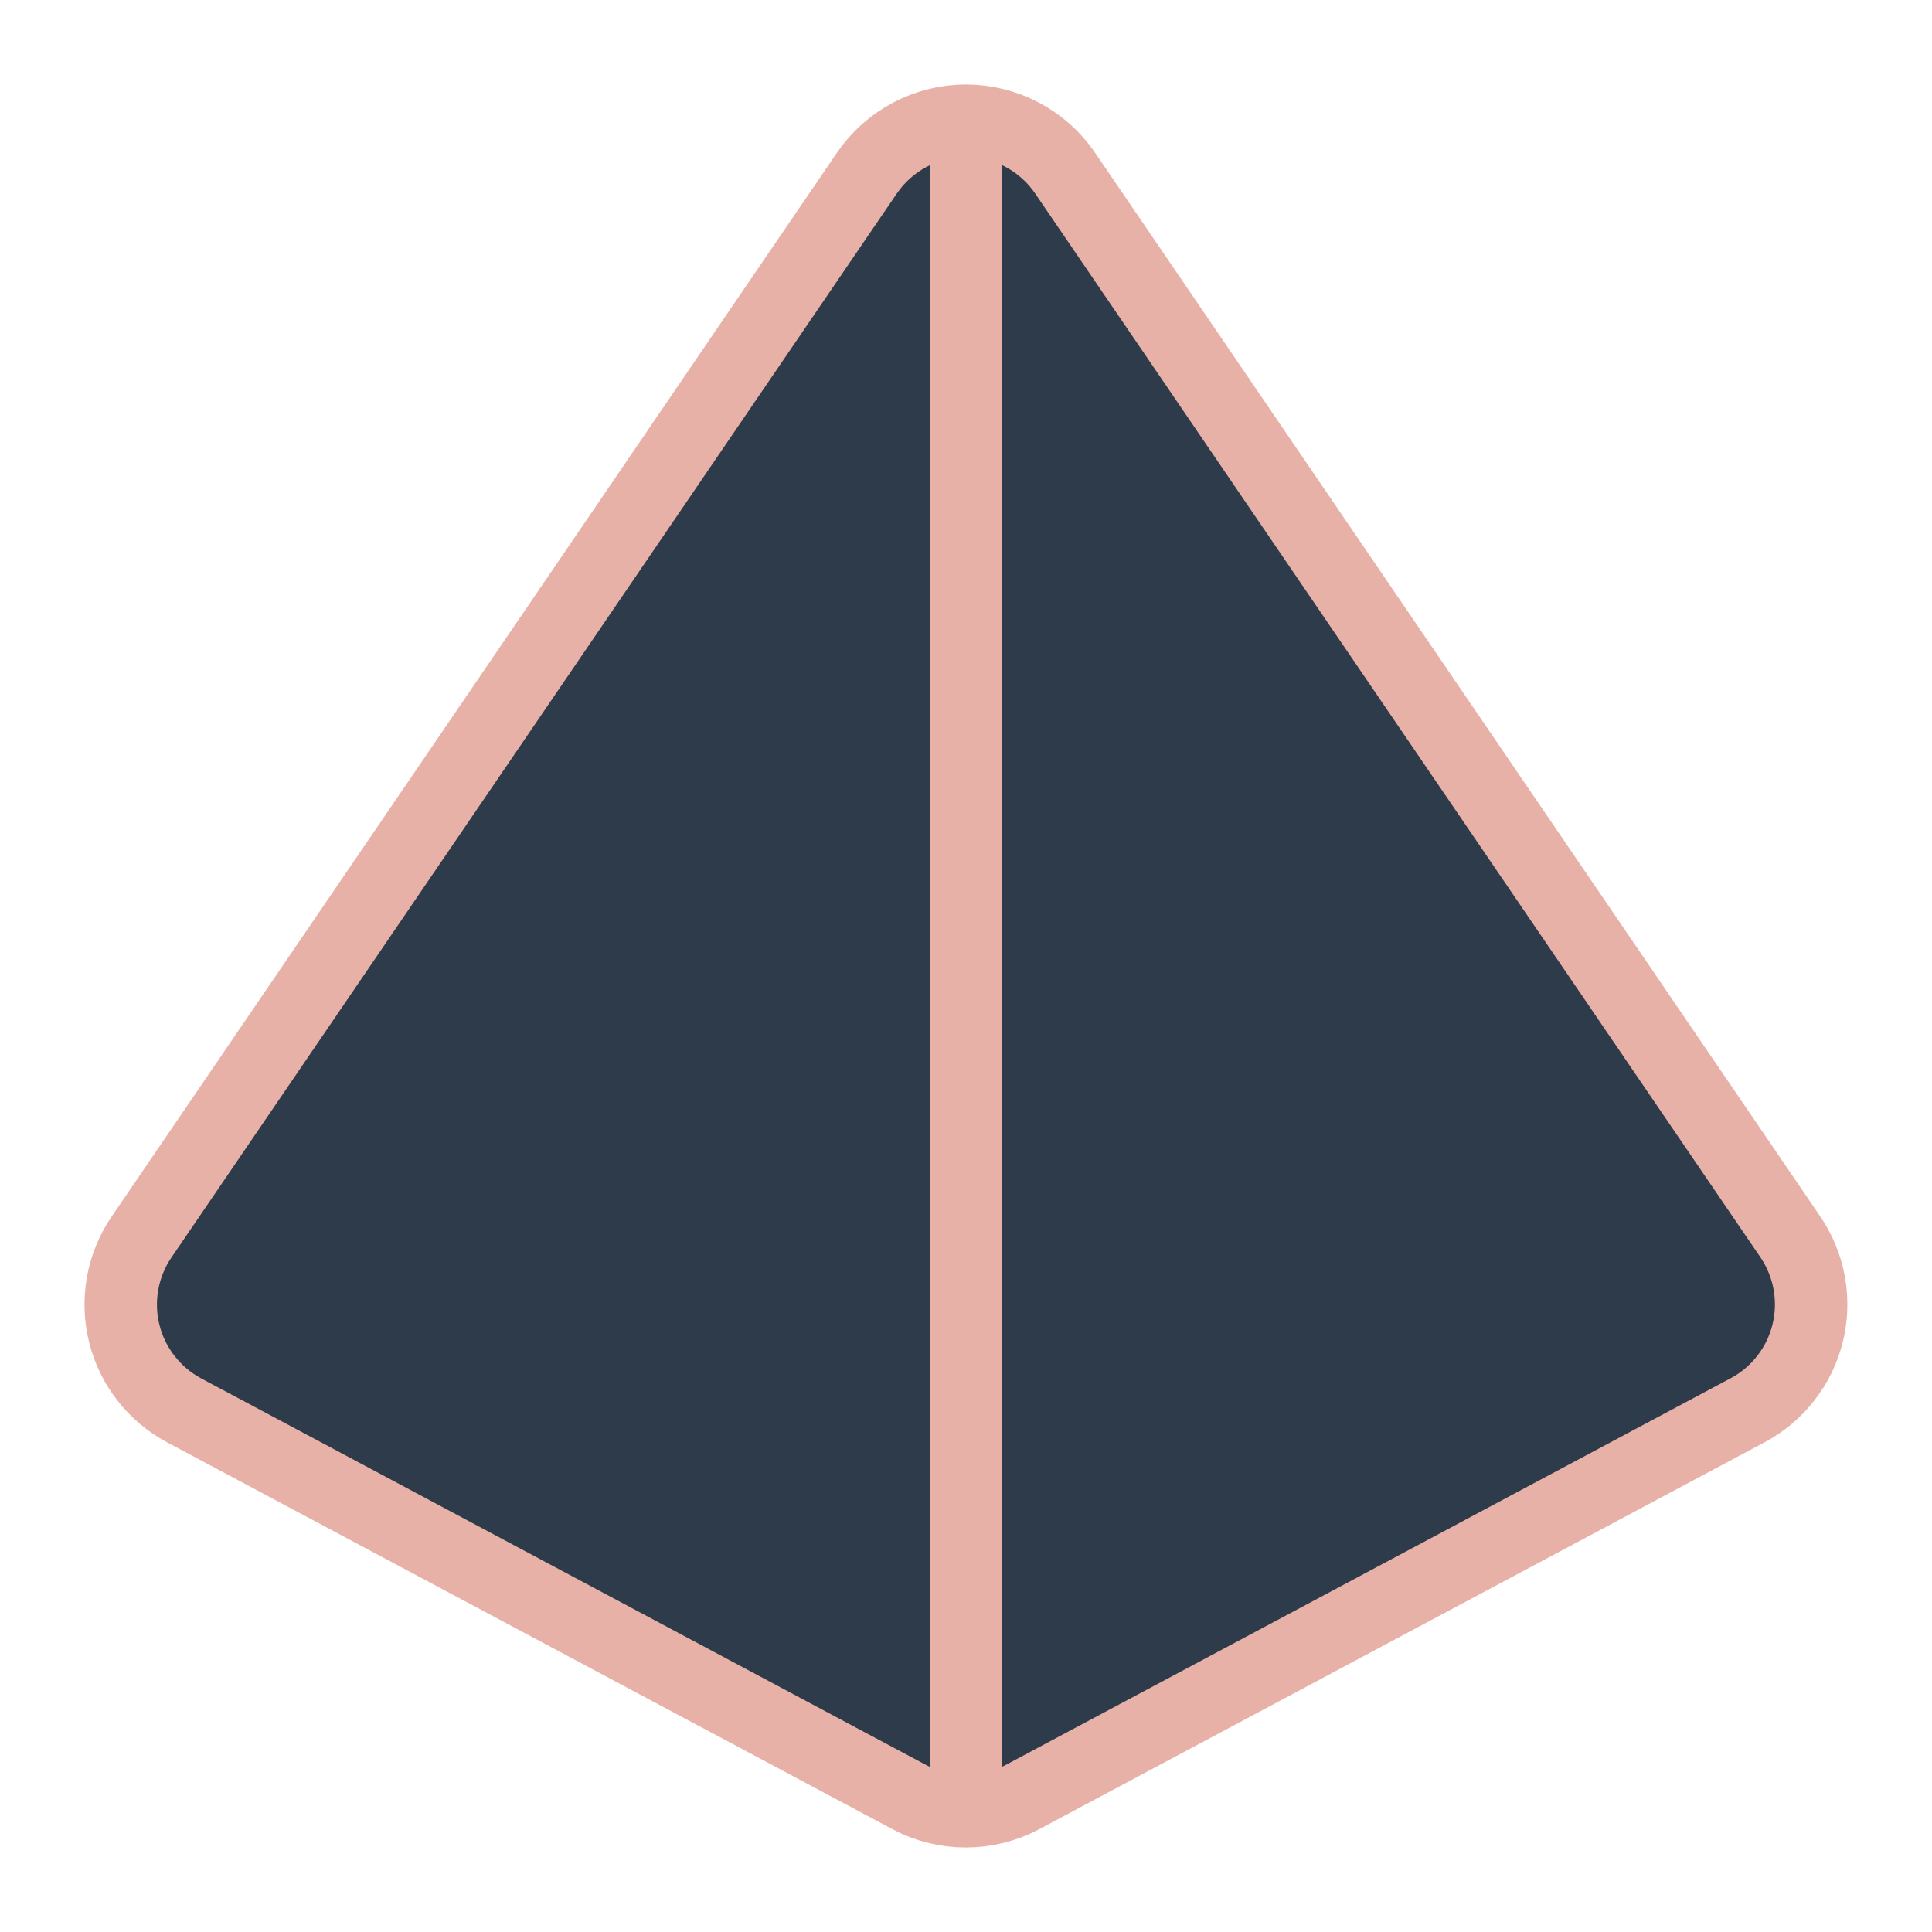 <svg width="40" height="40" viewBox="0 0 40 40" fill="none" xmlns="http://www.w3.org/2000/svg">
<path d="M17.948 3.584L2.932 25.609C2.735 25.897 2.601 26.224 2.539 26.567C2.477 26.911 2.487 27.264 2.571 27.603C2.654 27.942 2.808 28.26 3.023 28.535C3.237 28.811 3.507 29.038 3.816 29.202L18.828 37.208C19.188 37.4 19.589 37.5 19.997 37.5C20.405 37.5 20.806 37.4 21.166 37.208L36.181 29.199C36.49 29.035 36.76 28.808 36.974 28.532C37.189 28.257 37.343 27.939 37.426 27.6C37.51 27.261 37.52 26.908 37.458 26.564C37.396 26.221 37.262 25.894 37.065 25.605L22.052 3.584C21.825 3.25 21.518 2.977 21.161 2.788C20.803 2.599 20.405 2.5 20 2.5C19.596 2.5 19.197 2.599 18.84 2.788C18.482 2.977 18.176 3.25 17.948 3.584ZM20 2.5V37.5V2.5Z" fill="#2E3B4A"/>
<path d="M20 2.5V37.5M17.948 3.584L2.932 25.609C2.735 25.897 2.601 26.224 2.539 26.567C2.477 26.911 2.487 27.264 2.571 27.603C2.654 27.942 2.808 28.26 3.023 28.535C3.237 28.811 3.507 29.038 3.816 29.202L18.828 37.208C19.188 37.4 19.589 37.5 19.997 37.5C20.405 37.5 20.806 37.4 21.166 37.208L36.181 29.199C36.49 29.035 36.76 28.808 36.974 28.532C37.189 28.257 37.343 27.939 37.426 27.6C37.51 27.261 37.52 26.908 37.458 26.564C37.396 26.221 37.262 25.894 37.065 25.605L22.052 3.584C21.825 3.25 21.518 2.977 21.161 2.788C20.803 2.599 20.405 2.5 20 2.5C19.596 2.5 19.197 2.599 18.84 2.788C18.482 2.977 18.176 3.25 17.948 3.584Z" stroke="#E7B1A7" stroke-width="1.5" stroke-linecap="round" stroke-linejoin="round"/>
</svg>
